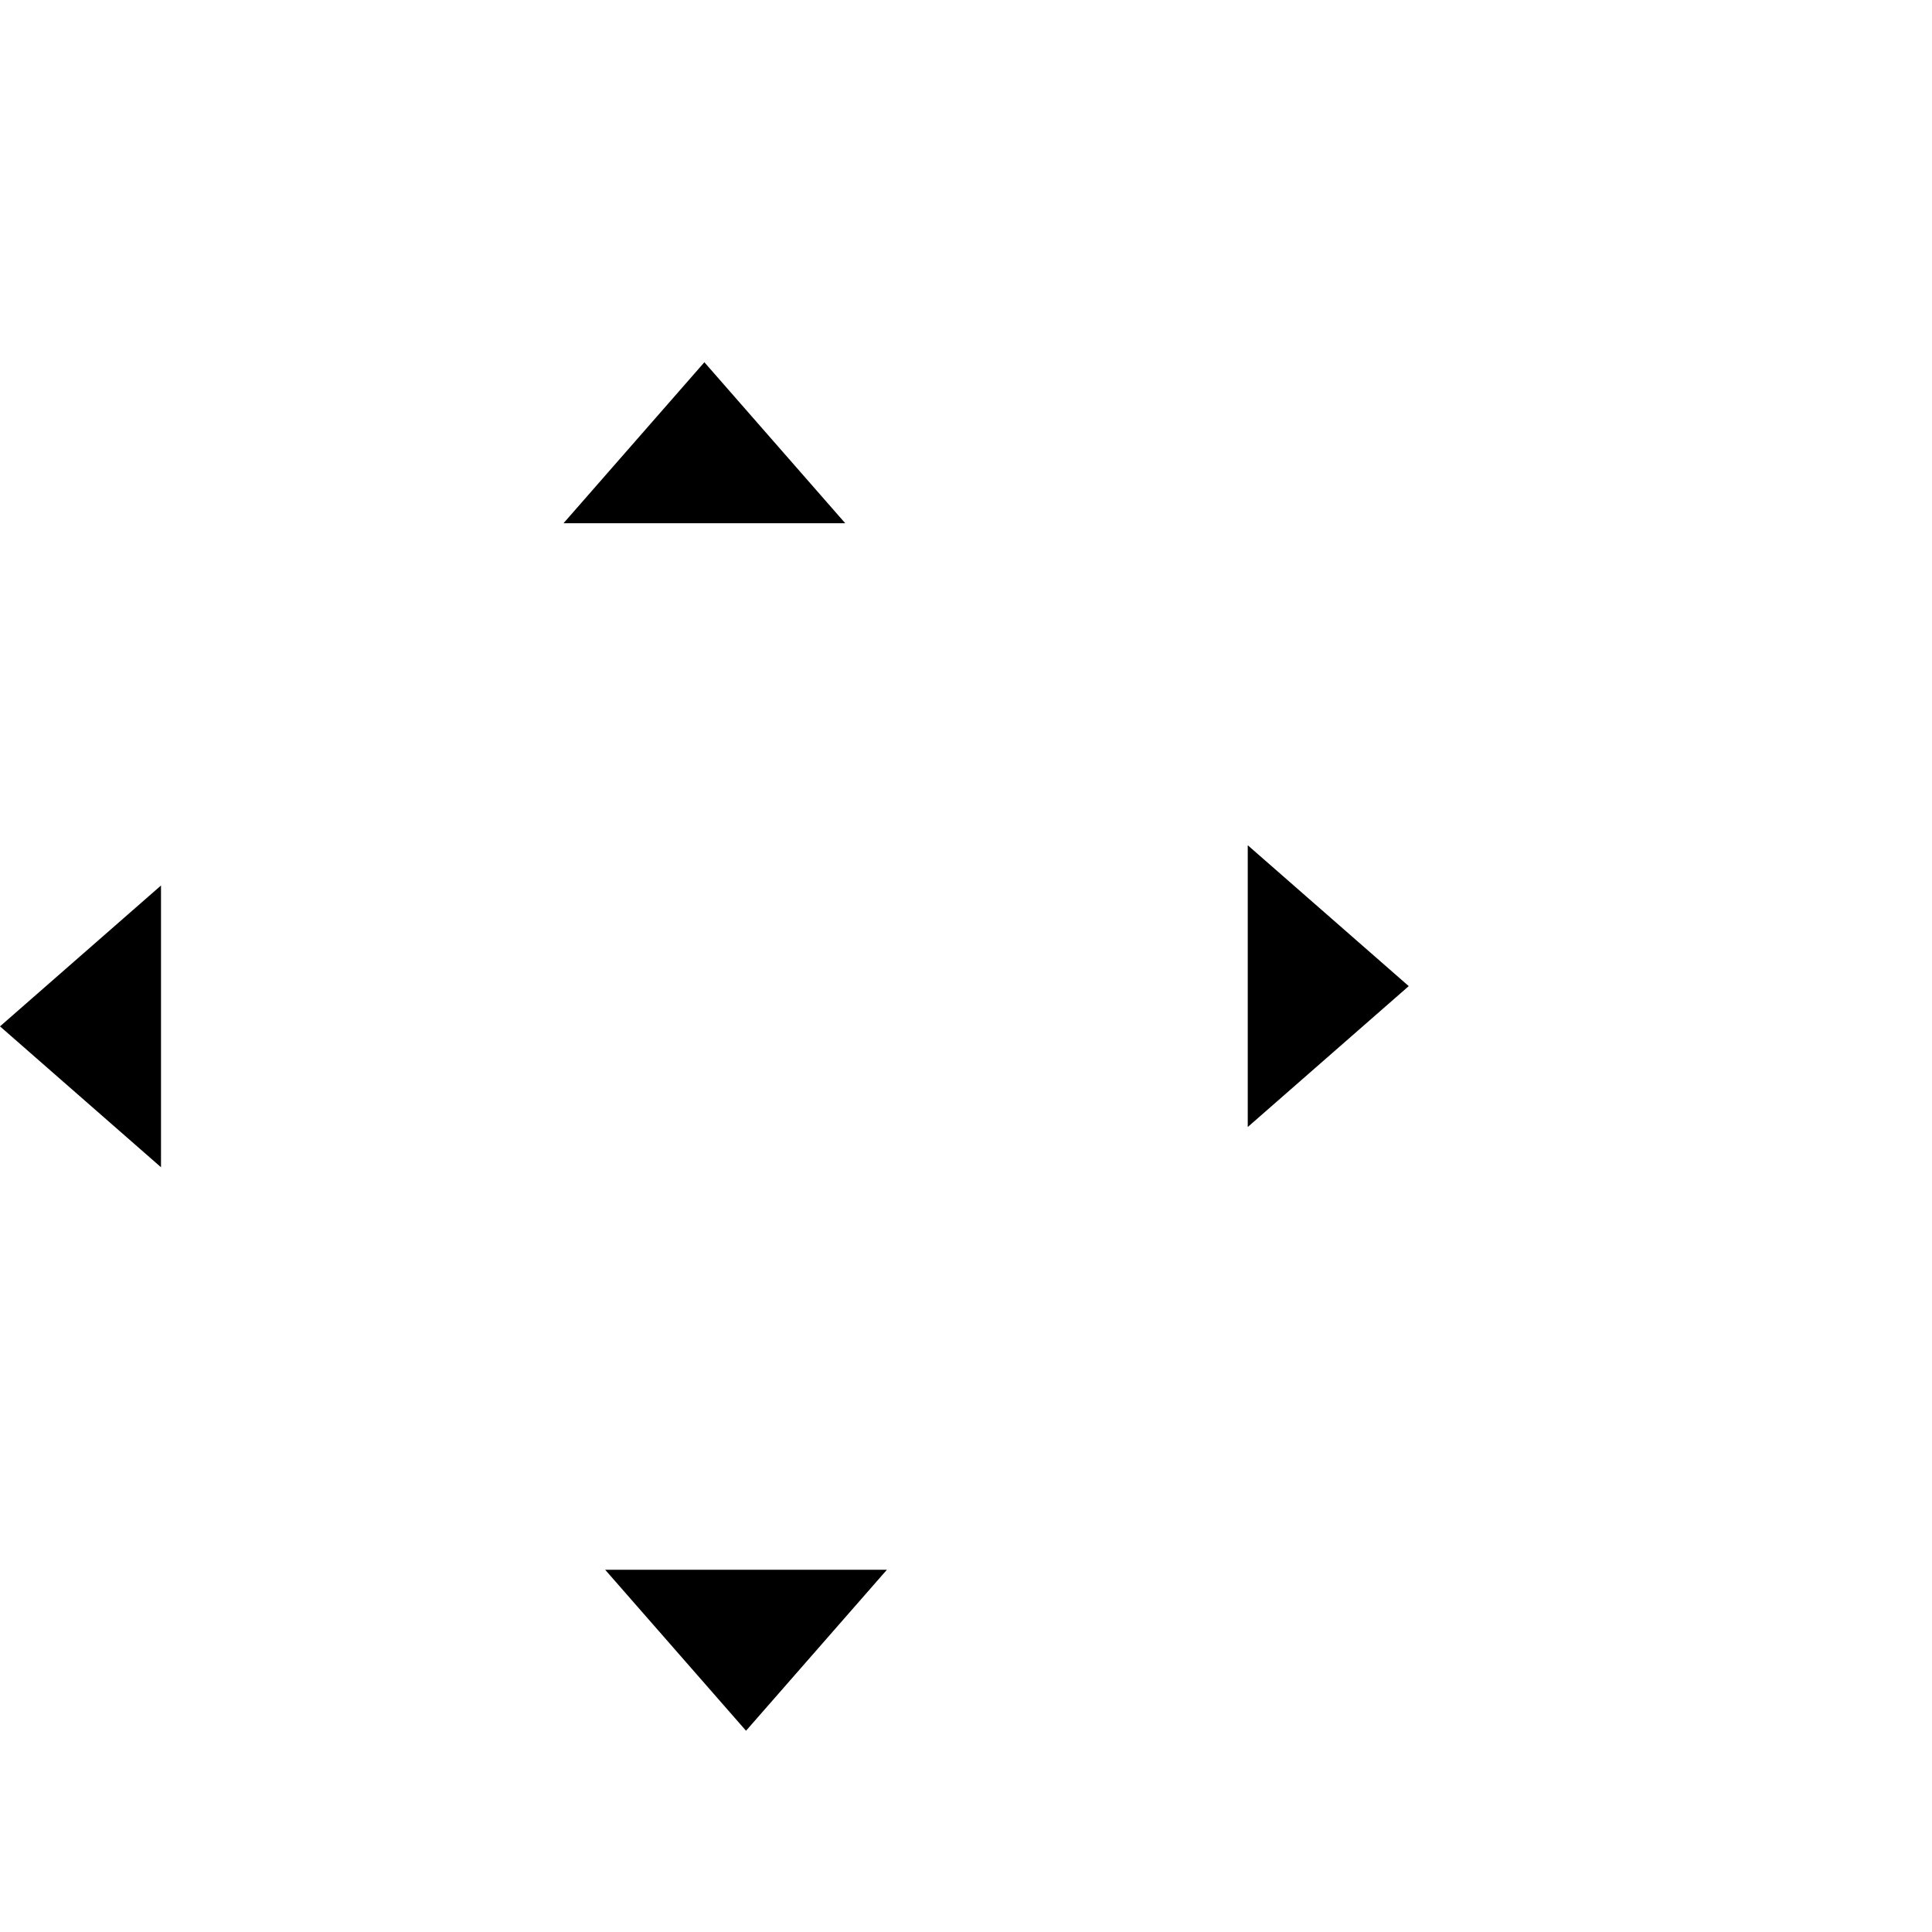 <?xml version="1.0" encoding="UTF-8" standalone="no"?>
<!-- Created with Inkscape (http://www.inkscape.org/) -->

<svg
   xmlns:dc="http://purl.org/dc/elements/1.1/"
   xmlns:cc="http://creativecommons.org/ns#"
   xmlns:rdf="http://www.w3.org/1999/02/22-rdf-syntax-ns#"
   xmlns:svg="http://www.w3.org/2000/svg"
   xmlns="http://www.w3.org/2000/svg"
   xmlns:sodipodi="http://sodipodi.sourceforge.net/DTD/sodipodi-0.dtd"
   xmlns:inkscape="http://www.inkscape.org/namespaces/inkscape"
   width="48"
   height="48"
   id="svg2"
   version="1.1"
   inkscape:version="0.48.4 r9939"
   sodipodi:docname="arrows.svgz">
  <sodipodi:namedview
     id="base"
     pagecolor="#6d9bd4"
     bordercolor="#666666"
     borderopacity="1.0"
     inkscape:pageopacity="1"
     inkscape:pageshadow="2"
     inkscape:zoom="11.313708"
     inkscape:cx="14.859061"
     inkscape:cy="21.409018"
     inkscape:document-units="px"
     inkscape:current-layer="layer1"
     showgrid="true"
     inkscape:window-width="1119"
     inkscape:window-height="714"
     inkscape:window-x="336"
     inkscape:window-y="147"
     inkscape:window-maximized="0"
     showguides="true"
     inkscape:guide-bbox="true">
    <inkscape:grid
       snapvisiblegridlinesonly="true"
       enabled="true"
       visible="true"
       empspacing="5"
       id="grid2816"
       type="xygrid" />
  </sodipodi:namedview>
  <defs
     id="defs4">
    <style
       id="current-color-scheme"
       type="text/css">
      .ColorScheme-Text {
        color:#000000;
      }
      .ColorScheme-Background{
        color:#E9E8E8;
      }
      .ColorScheme-ViewText {
        color:#000000;
      }
      .ColorScheme-ViewBackground{
        color:#ffffff;
      }
      .ColorScheme-ViewHover {
        color:#000000;
      }
      .ColorScheme-ViewFocus{
        color:#5a5a5a;
      }
      .ColorScheme-ButtonText {
        color:#000000;
      }
      .ColorScheme-ButtonBackground{
        color:#E9E8E8;
      }
      .ColorScheme-ButtonHover {
        color:#1489ff;
      }
      .ColorScheme-ButtonFocus{
        color:#2B74C7;
      }
</style>
  </defs>
  <g
     transform="translate(0,-1004.362)"
     id="layer1"
     inkscape:groupmode="layer"
     inkscape:label="Layer 1">
    <g
       id="up-arrow">
      <rect
         y="1009.362"
         x="11"
         height="14"
         width="14"
         id="rect2992"
         style="opacity:0;fill:#7d7d7d;fill-opacity:1;stroke:none" />
      <path
         sodipodi:nodetypes="cccc"
         id="path5477-8"
         d="m 14,1017.362 3.5,-4 3.5,4 z"
         style="fill:currentColor"
         inkscape:connector-curvature="0"
         class="ColorScheme-Text" />
    </g>
    <g
       id="right-arrow"
       transform="matrix(0,1,-1,0,1048.362,1011.362)">
      <rect
         style="opacity:0;fill:#7d7d7d;fill-opacity:1;stroke:none"
         id="rect3791"
         width="14"
         height="14"
         x="11"
         y="1009.362" />
      <path
         class="ColorScheme-Text"
         inkscape:connector-curvature="0"
         style="fill:currentColor"
         d="m 14,1017.362 3.5,-4 3.5,4 z"
         id="path3793"
         sodipodi:nodetypes="cccc" />
    </g>
    <g
       transform="matrix(-1,0,0,-1,36.035,2060.724)"
       id="down-arrow">
      <rect
         y="1009.362"
         x="11"
         height="14"
         width="14"
         id="rect3797"
         style="opacity:0;fill:#7d7d7d;fill-opacity:1;stroke:none" />
      <path
         sodipodi:nodetypes="cccc"
         id="path3799"
         d="m 14,1017.362 3.5,-4 3.5,4 z"
         style="fill:currentColor"
         inkscape:connector-curvature="0"
         class="ColorScheme-Text" />
    </g>
    <g
       id="left-arrow"
       transform="matrix(0,-1,1,0,-1013.362,1047.362)">
      <rect
         style="opacity:0;fill:#7d7d7d;fill-opacity:1;stroke:none"
         id="rect3803"
         width="14"
         height="14"
         x="11"
         y="1009.362" />
      <path
         class="ColorScheme-Text"
         inkscape:connector-curvature="0"
         style="fill:currentColor"
         d="m 14,1017.362 3.5,-4 3.5,4 z"
         id="path3805"
         sodipodi:nodetypes="cccc" />
    </g>
  </g>
</svg>
